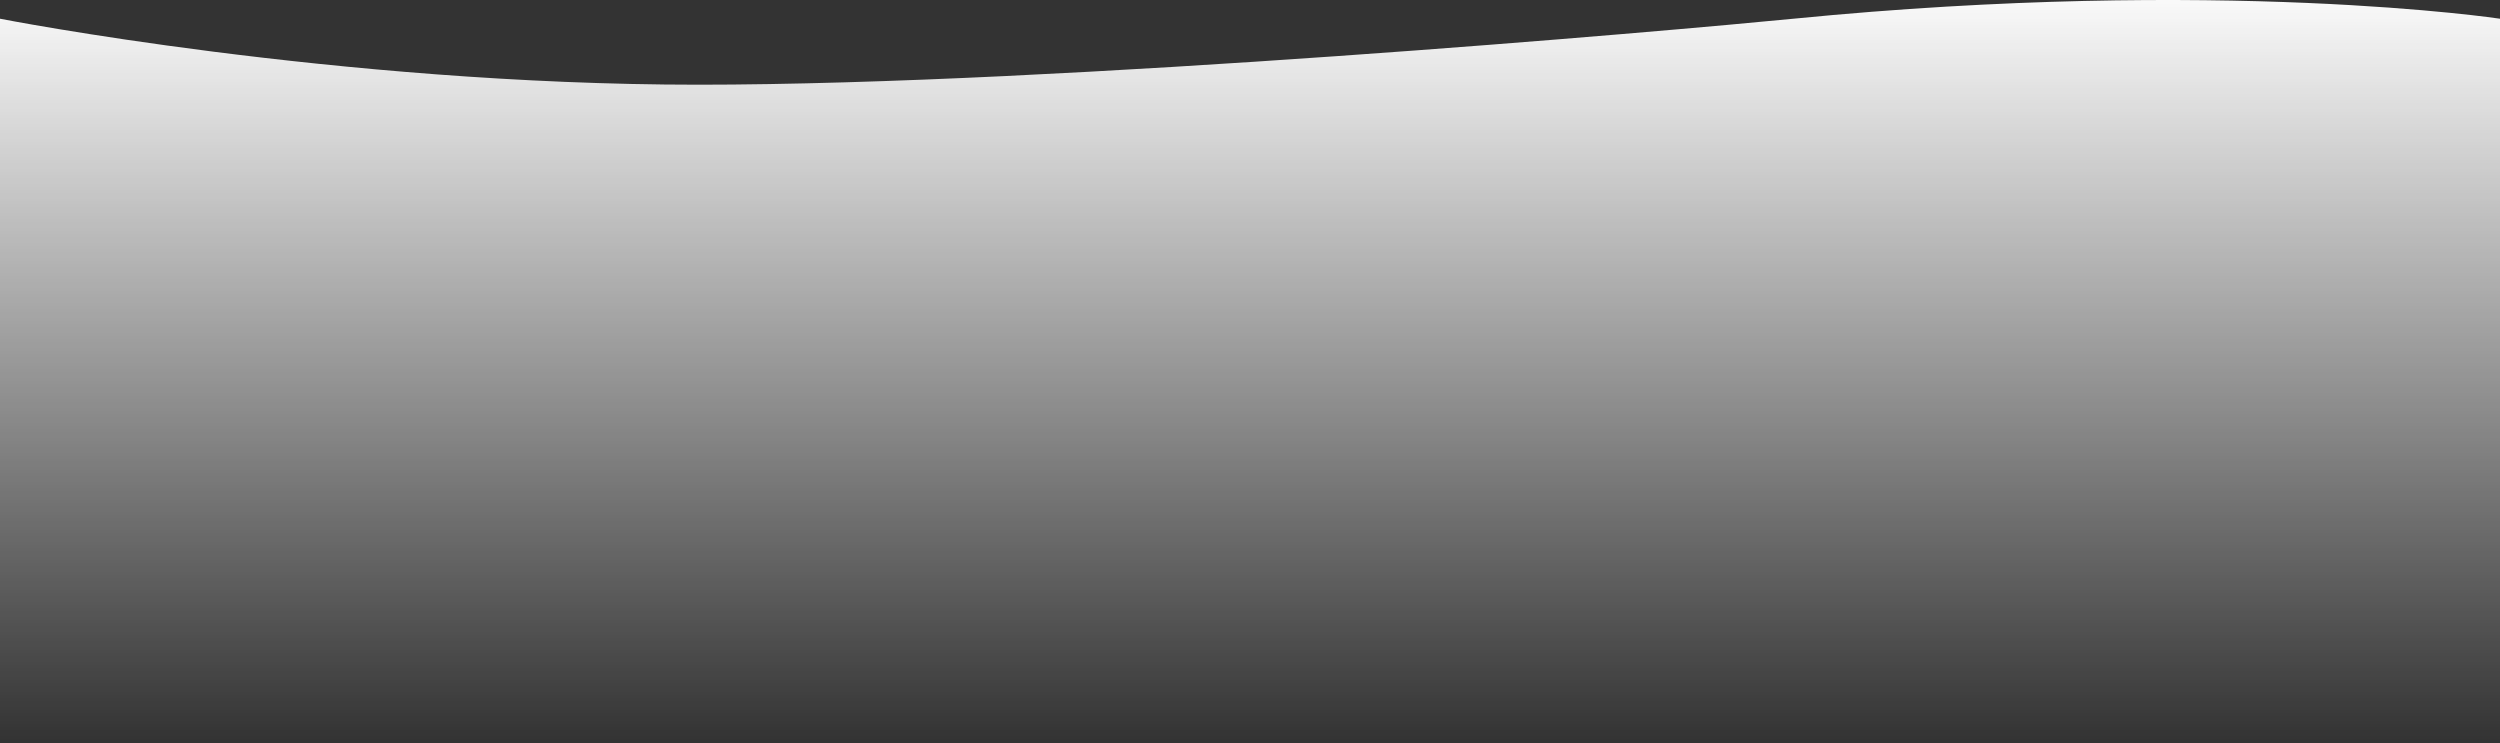 <svg xmlns="http://www.w3.org/2000/svg" xmlns:xlink="http://www.w3.org/1999/xlink" width="1366" height="406" viewBox="0 0 1366 406">
  <rect x="0" y="0" width="1366" height="406" fill="#333333" stroke="none"/>
  <defs>
    <linearGradient id="linear-gradient" x1="0.5" x2="0.5" y2="1" gradientUnits="objectBoundingBox">
      <stop offset="0" stop-color="#fff"/>
      <stop offset="1" stop-color="#fff" stop-opacity="0"/>
    </linearGradient>
  </defs>
  <path id="Trazado_26584" data-name="Trazado 26584" d="M0,10.227S184.024,46.28,381.605,46.28,913.738,16.755,979.93,10.227c233.3-23.01,386.07,0,386.07,0V406H0Z" fill="url(#linear-gradient)"/>
</svg>
